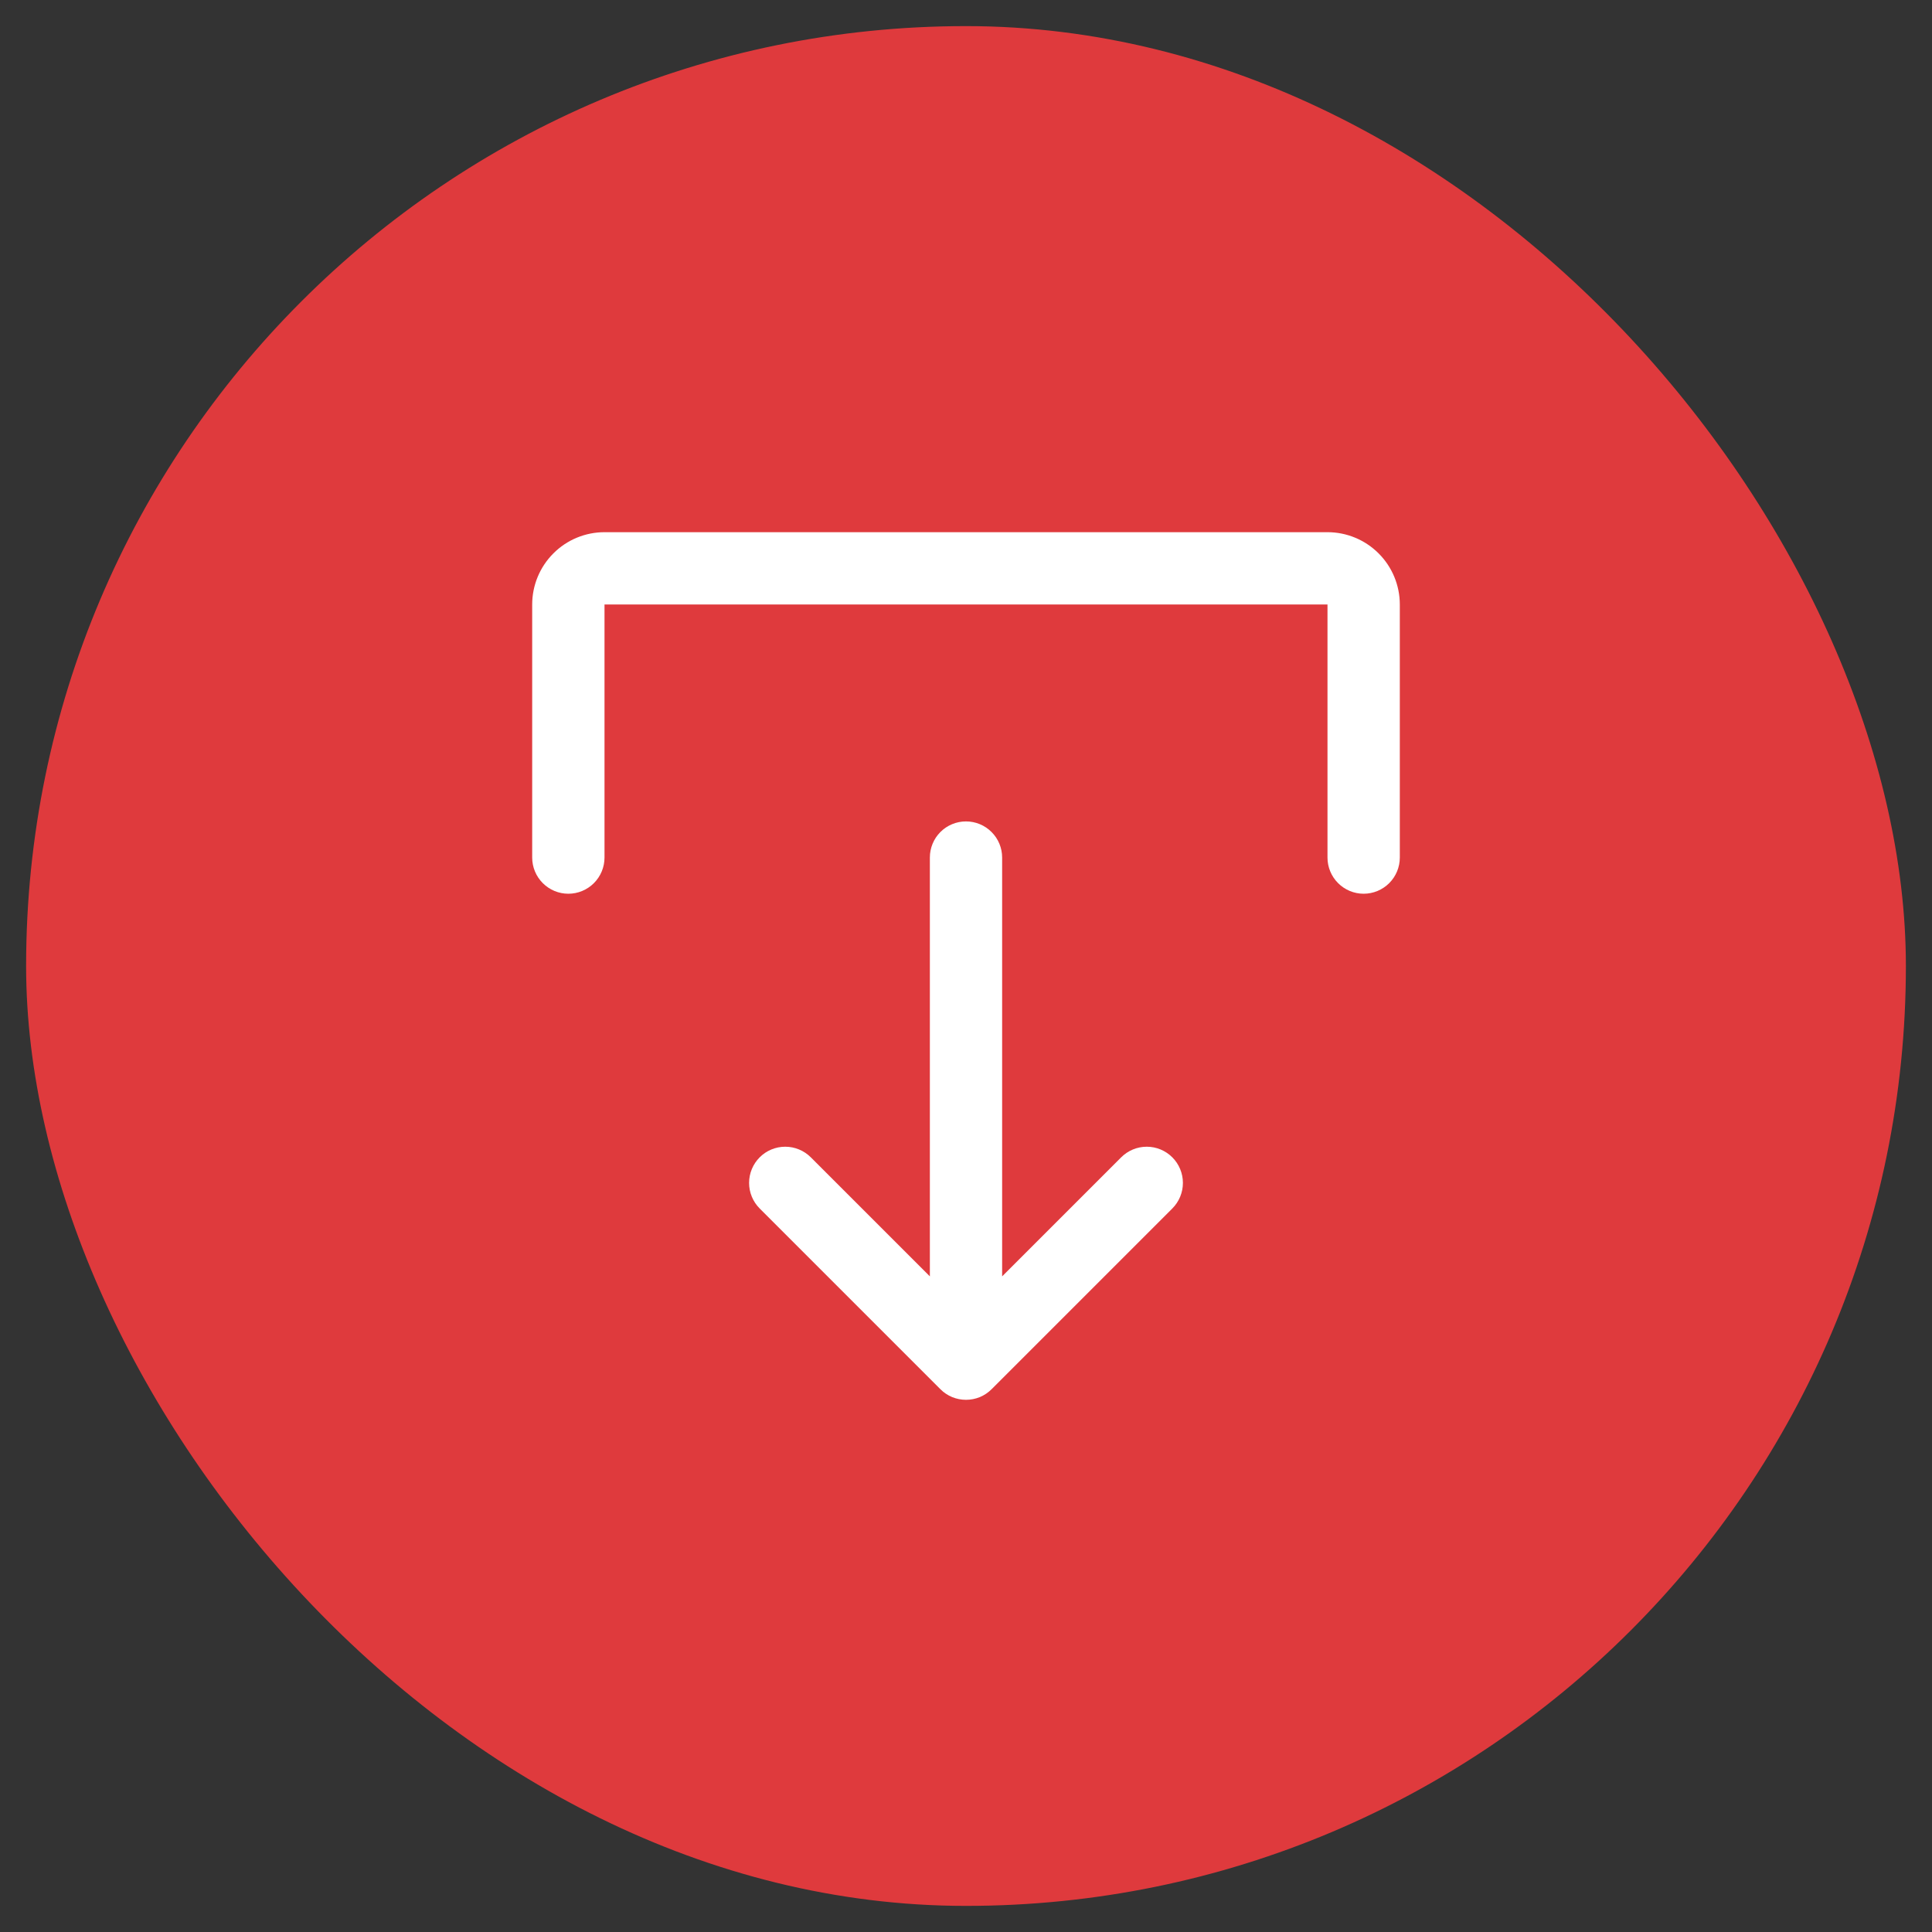 <svg width="37" height="37" viewBox="0 0 37 37" fill="none" xmlns="http://www.w3.org/2000/svg">
<rect x="0" y="0" width="37" height="37" fill="#333333" stroke="none"/>
<rect x="0.5" y="0.5" width="36" height="36" rx="18" fill="#E63B3E" fill-opacity="0.96"/>
<path d="M10.884 17.116C10.701 17.116 10.525 17.043 10.395 16.913C10.265 16.783 10.192 16.607 10.192 16.423V11.577C10.192 11.21 10.338 10.858 10.598 10.598C10.857 10.338 11.21 10.192 11.577 10.192L25.423 10.192C25.79 10.192 26.142 10.338 26.402 10.598C26.662 10.858 26.808 11.21 26.808 11.577V16.423C26.808 16.607 26.735 16.783 26.605 16.913C26.475 17.043 26.299 17.116 26.115 17.116C25.932 17.116 25.756 17.043 25.626 16.913C25.496 16.783 25.423 16.607 25.423 16.423V11.577L11.577 11.577L11.577 16.423C11.577 16.607 11.504 16.783 11.374 16.913C11.244 17.043 11.068 17.116 10.884 17.116ZM18.99 26.605L22.451 23.144C22.581 23.014 22.654 22.838 22.654 22.654C22.654 22.47 22.581 22.294 22.451 22.164C22.321 22.034 22.145 21.961 21.962 21.961C21.778 21.961 21.602 22.034 21.472 22.164L19.192 24.444L19.192 16.423C19.192 16.239 19.119 16.063 18.989 15.934C18.86 15.804 18.683 15.731 18.5 15.731C18.316 15.731 18.14 15.804 18.01 15.934C17.881 16.063 17.808 16.239 17.808 16.423V24.444L15.528 22.164C15.398 22.034 15.222 21.961 15.038 21.961C14.855 21.961 14.678 22.034 14.549 22.164C14.419 22.294 14.346 22.47 14.346 22.654C14.346 22.838 14.419 23.014 14.549 23.144L18.01 26.605C18.074 26.67 18.151 26.721 18.235 26.756C18.319 26.79 18.409 26.808 18.5 26.808C18.591 26.808 18.681 26.79 18.765 26.756C18.849 26.721 18.925 26.67 18.99 26.605Z" fill="white"/>
</svg>
